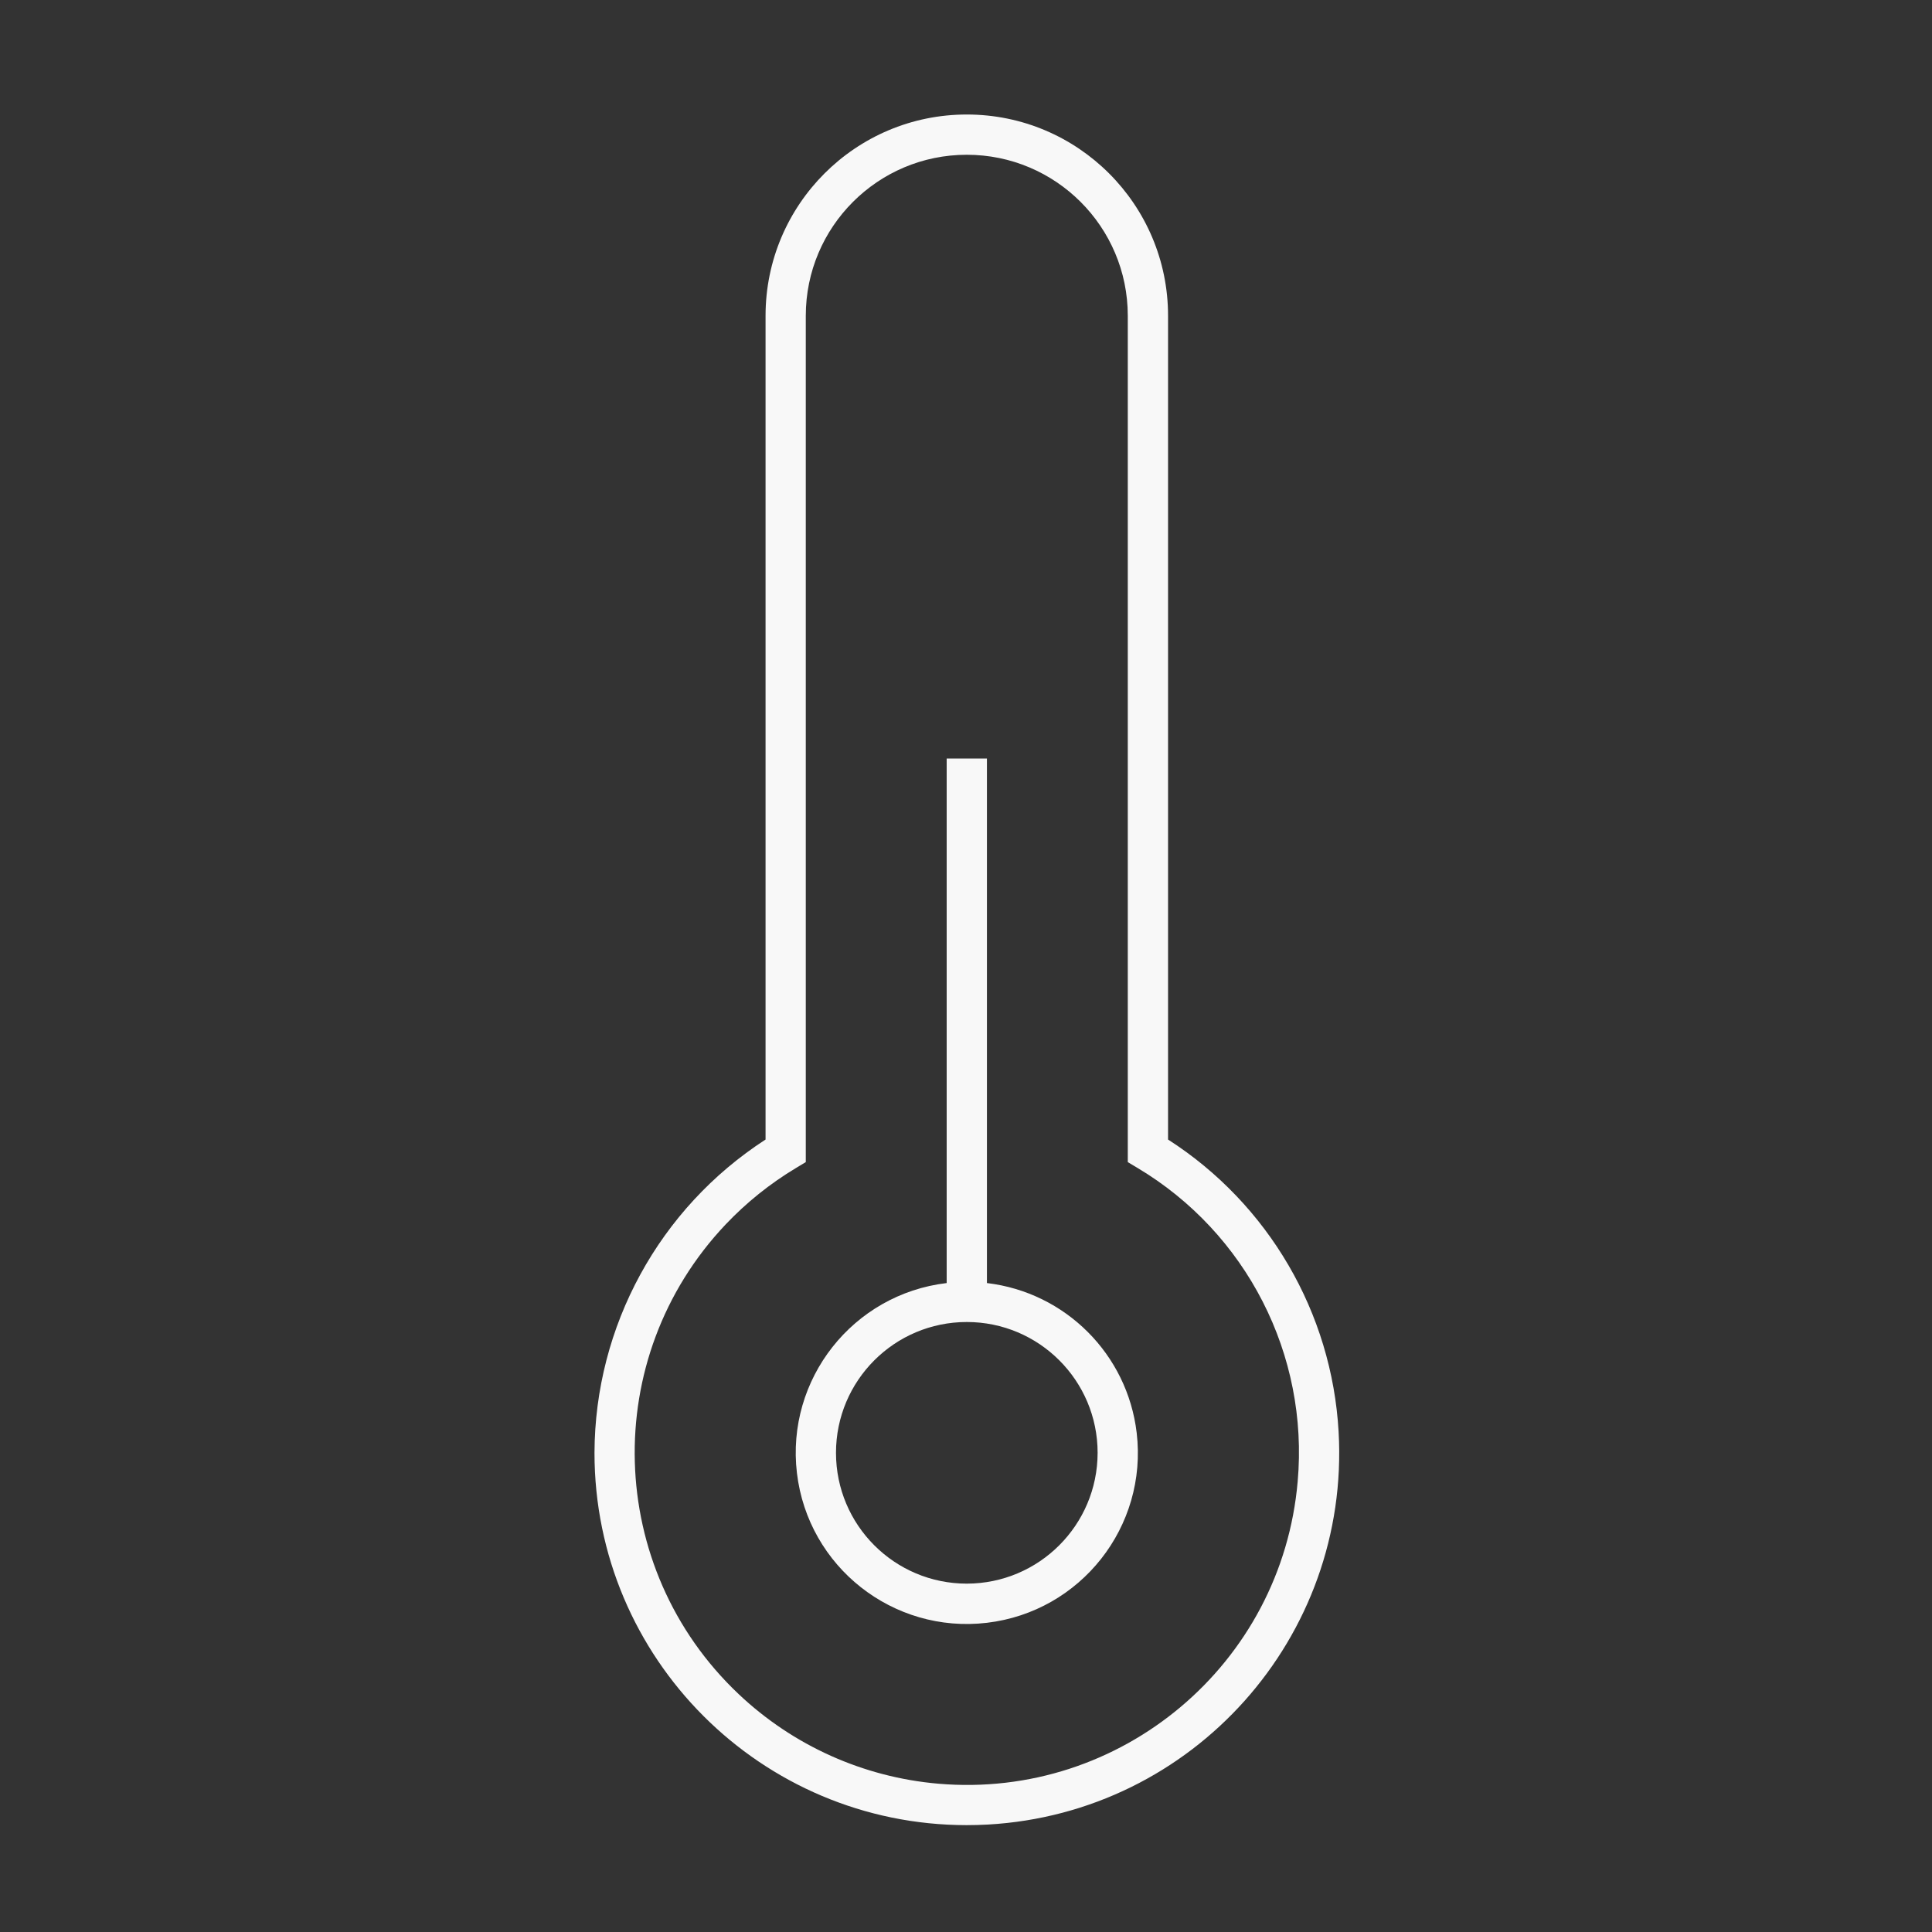 <svg width="96" height="96" xmlns="http://www.w3.org/2000/svg" xmlns:xlink="http://www.w3.org/1999/xlink" xml:space="preserve" overflow="hidden"><rect width="100%" height="100%" fill="#333333" stroke="none"/><g transform="translate(-506 -400)"><path d="M564.04 456.623 564.04 415.69C564.04 410.167 559.563 405.69 554.04 405.69 548.517 405.69 544.04 410.167 544.04 415.69L544.04 456.623C538.758 460.042 535.56 465.898 535.54 472.19 535.54 482.402 543.815 490.683 554.027 490.69 554.379 490.69 554.733 490.68 555.087 490.661 565.288 490.085 573.091 481.349 572.515 471.148 572.181 465.228 569.03 459.827 564.04 456.623ZM570.481 473.613C569.696 482.692 561.701 489.416 552.622 488.631 548.906 488.31 545.409 486.74 542.7 484.176 536.079 477.914 535.788 467.471 542.049 460.85 543.084 459.757 544.263 458.81 545.554 458.036L546.039 457.744 546.039 415.69C546.039 411.272 549.621 407.69 554.039 407.69 558.457 407.69 562.039 411.272 562.039 415.69L562.039 457.744 562.524 458.035C567.945 461.271 571.037 467.324 570.481 473.613Z" fill="#F8F8F8"/><path d="M555.04 463.754 555.04 437.69 553.04 437.69 553.04 463.754C548.378 464.306 545.047 468.533 545.599 473.195 546.151 477.857 550.378 481.188 555.04 480.636 559.702 480.084 563.033 475.857 562.481 471.195 562.019 467.293 558.942 464.216 555.04 463.754ZM554.04 478.69C550.45 478.69 547.54 475.78 547.54 472.19 547.54 468.6 550.45 465.69 554.04 465.69 557.63 465.69 560.54 468.6 560.54 472.19 560.536 475.778 557.628 478.686 554.04 478.69Z" fill="#F8F8F8"/></g></svg>